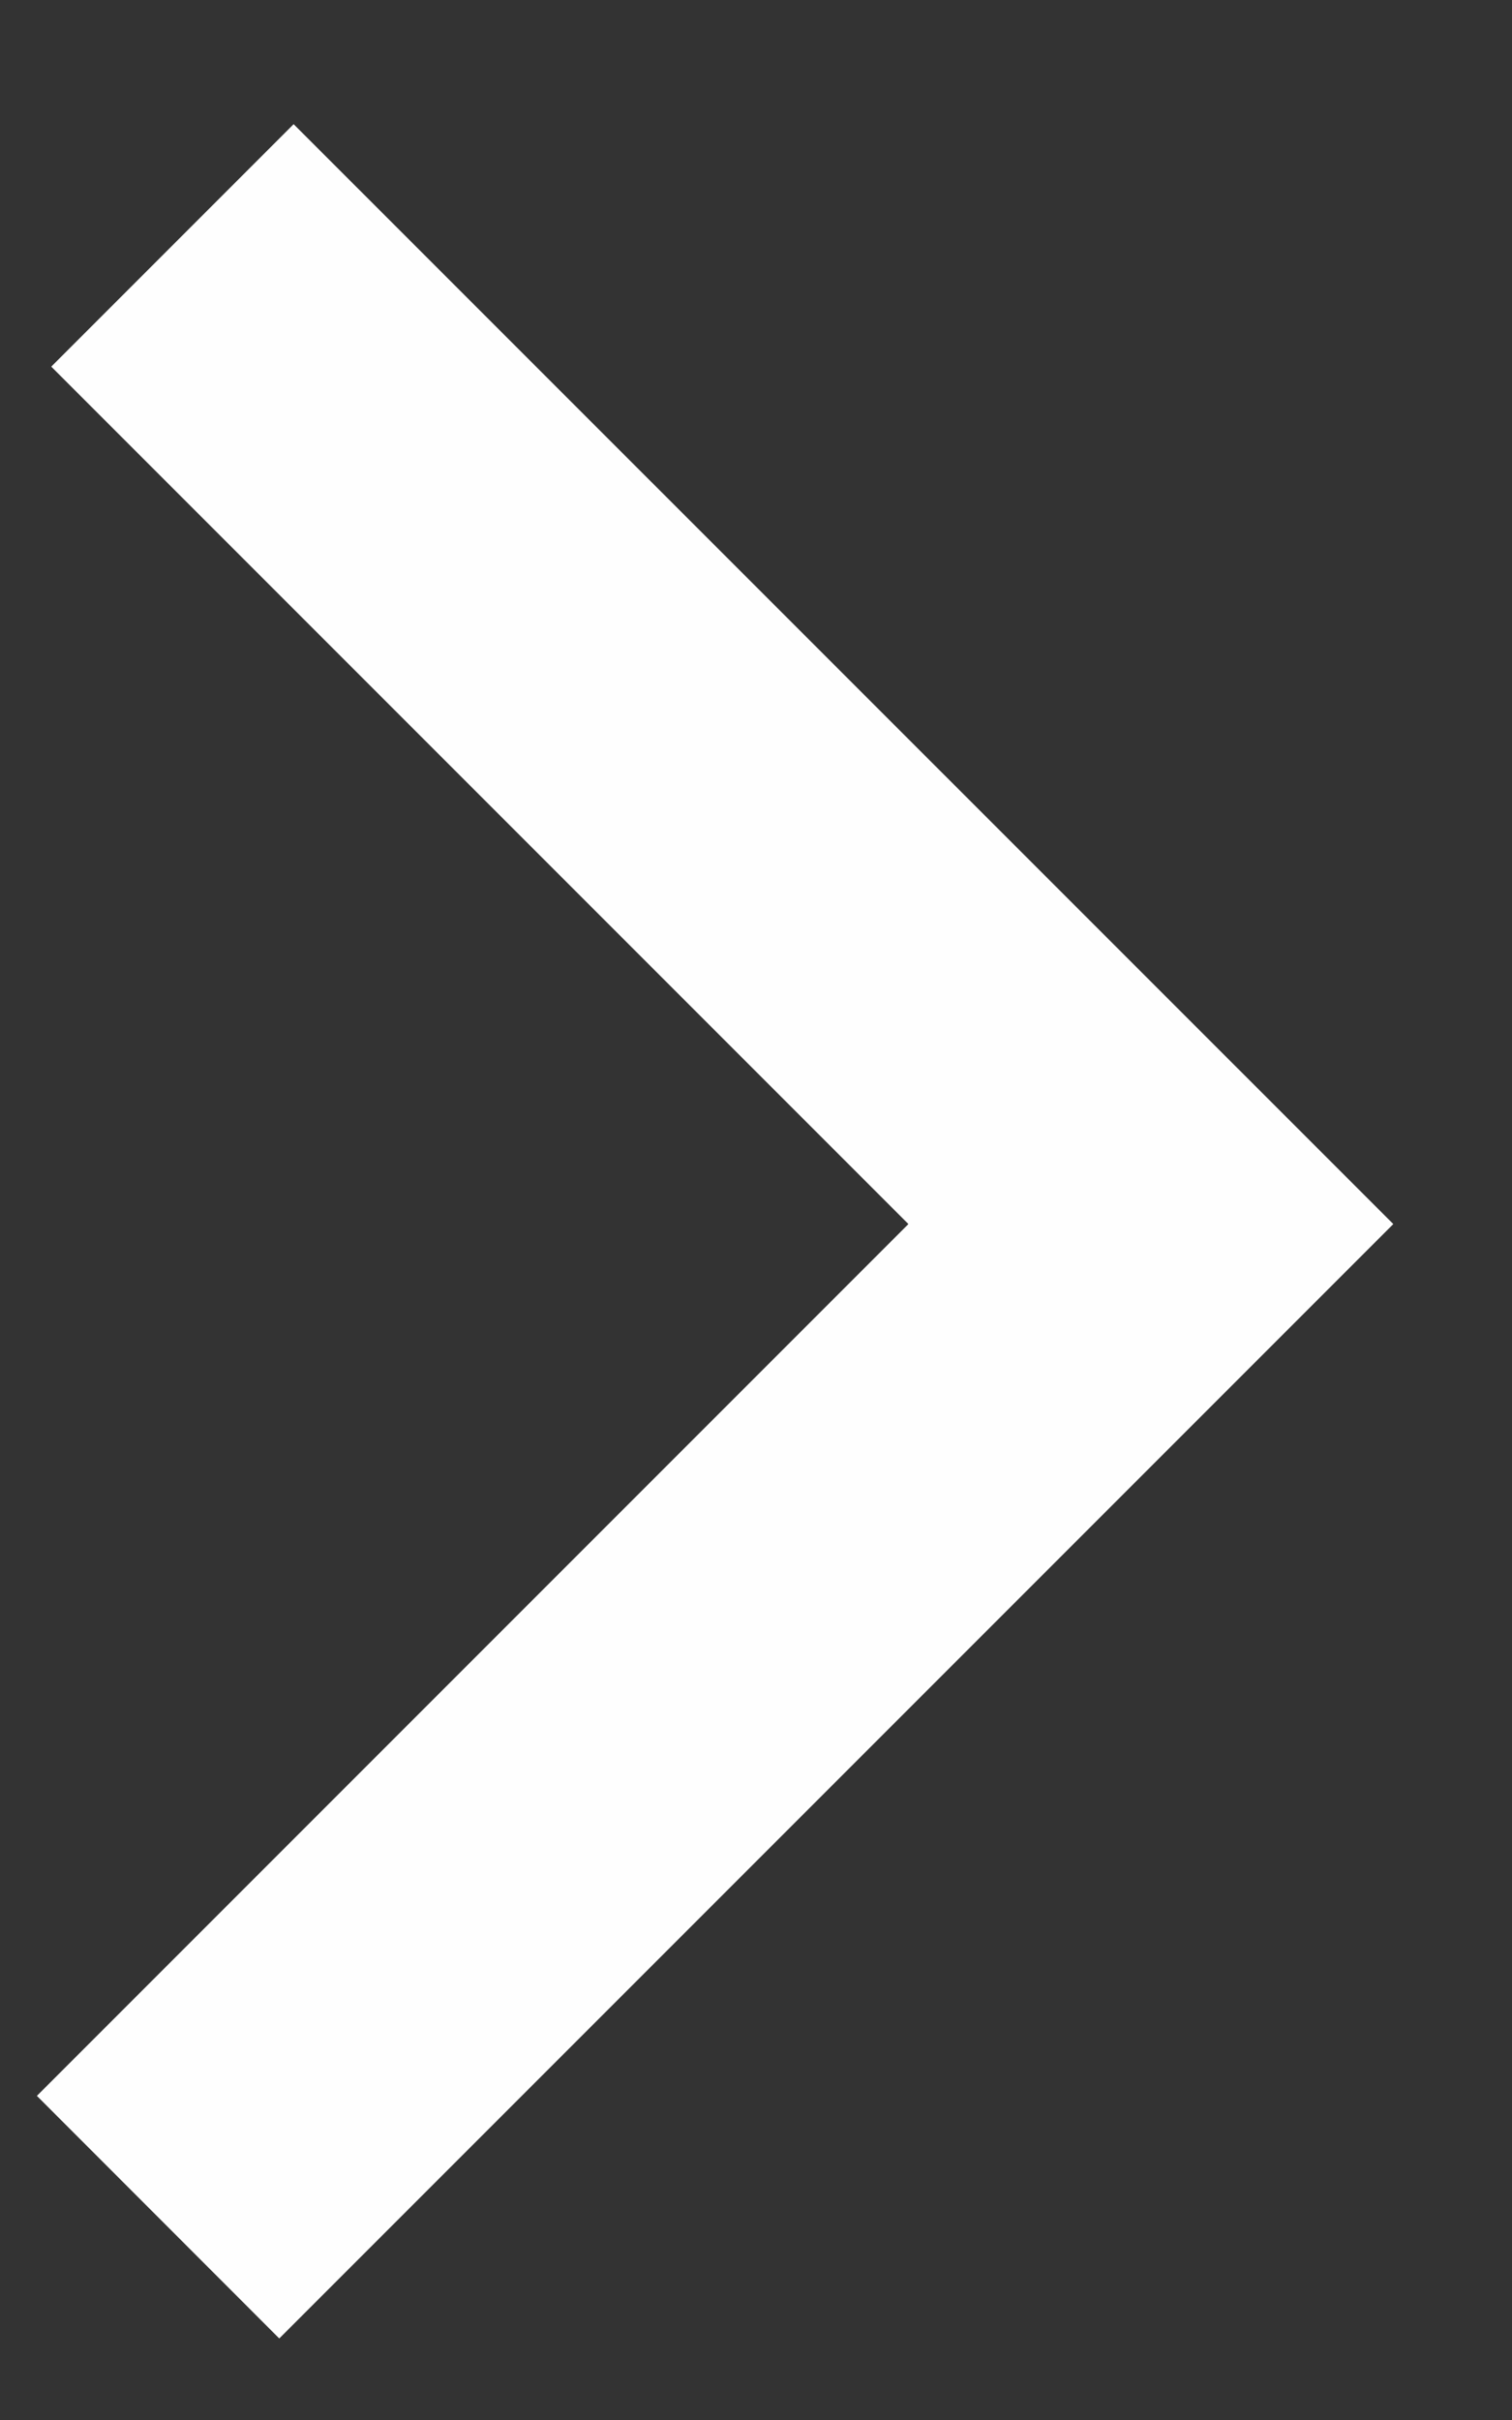 <svg width="10" height="16" viewBox="0 0 10 16" fill="none" xmlns="http://www.w3.org/2000/svg">
<rect x="0" y="0" width="10" height="16" fill="#333333" stroke="none"/>
<path d="M1.942 0.821L9.215 8.093L1.847 15.461L0.244 13.857L6.008 8.093L0.339 2.424L1.942 0.821Z" fill="#FEFEFE"/>
</svg>

